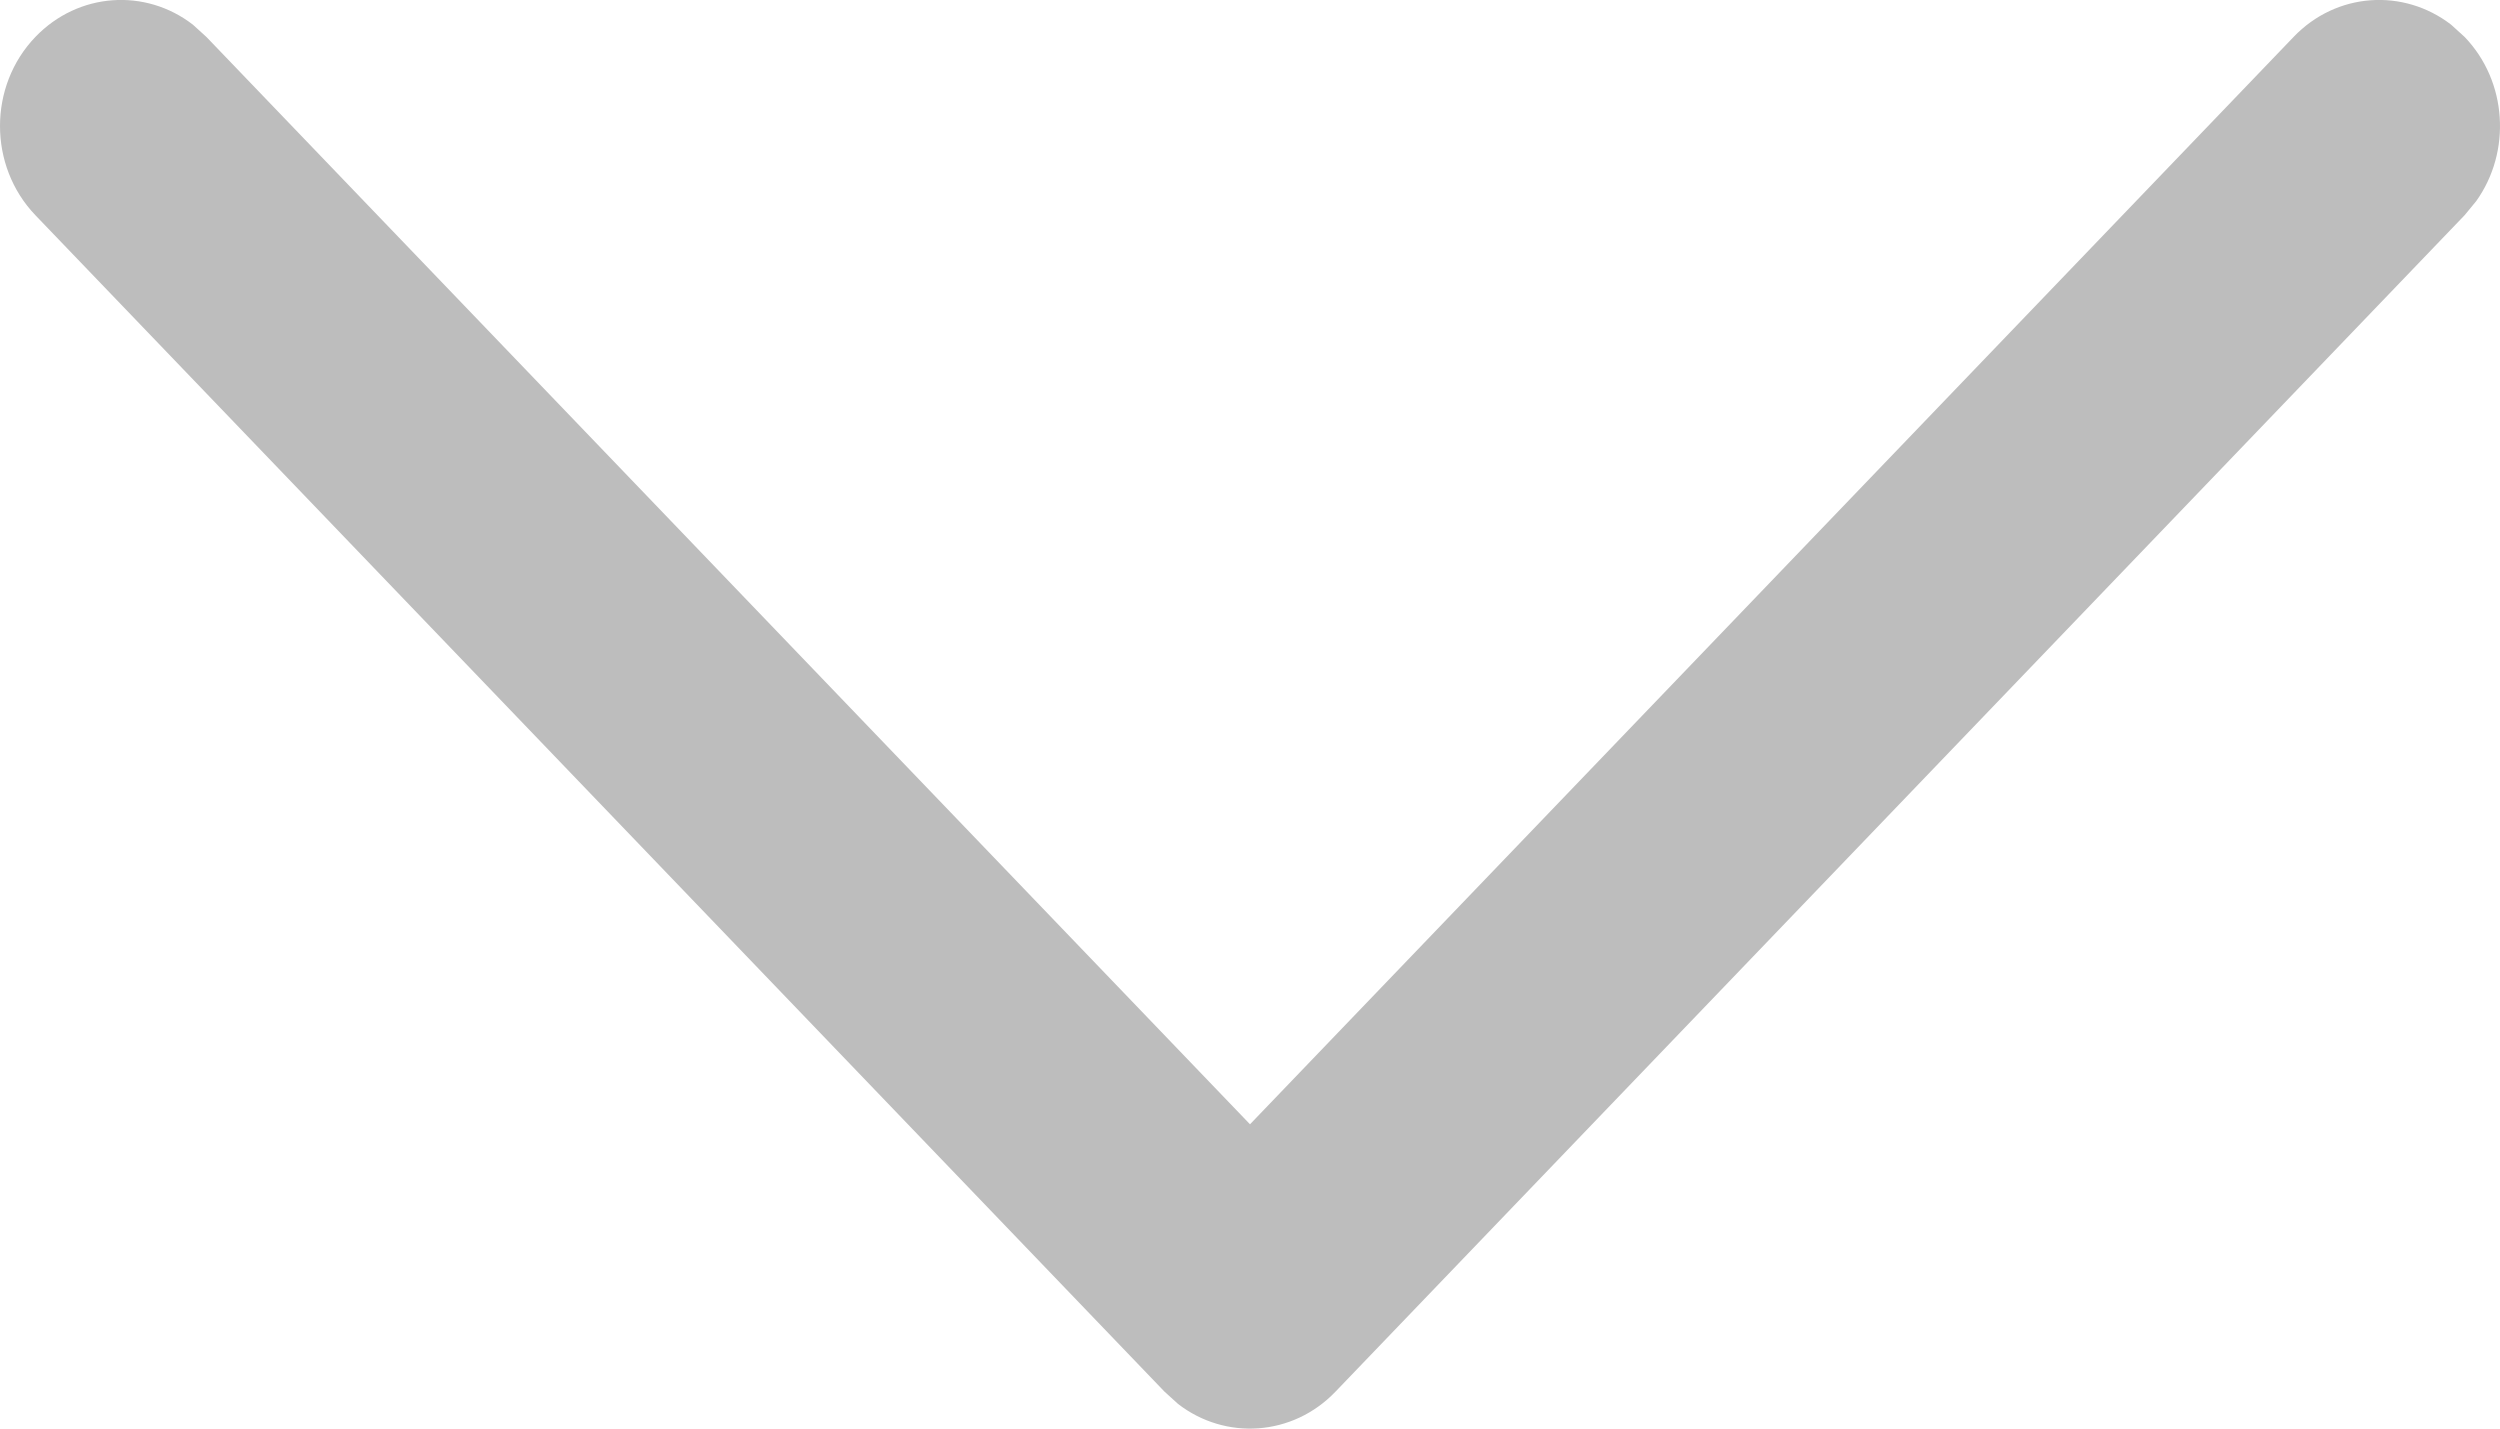 <svg width="14" height="8" viewBox="0 0 14 8" fill="none" xmlns="http://www.w3.org/2000/svg">
<path d="M0.198 0.207C0.439 -0.044 0.815 -0.067 1.08 0.138L1.156 0.207L7 6.296L12.844 0.207C13.084 -0.044 13.46 -0.067 13.726 0.138L13.802 0.207C14.042 0.457 14.064 0.85 13.867 1.126L13.802 1.205L7.479 7.793C7.239 8.044 6.862 8.067 6.597 7.862L6.521 7.793L0.198 1.205C-0.066 0.929 -0.066 0.482 0.198 0.207Z" fill="#BDBDBD"/>
</svg>
